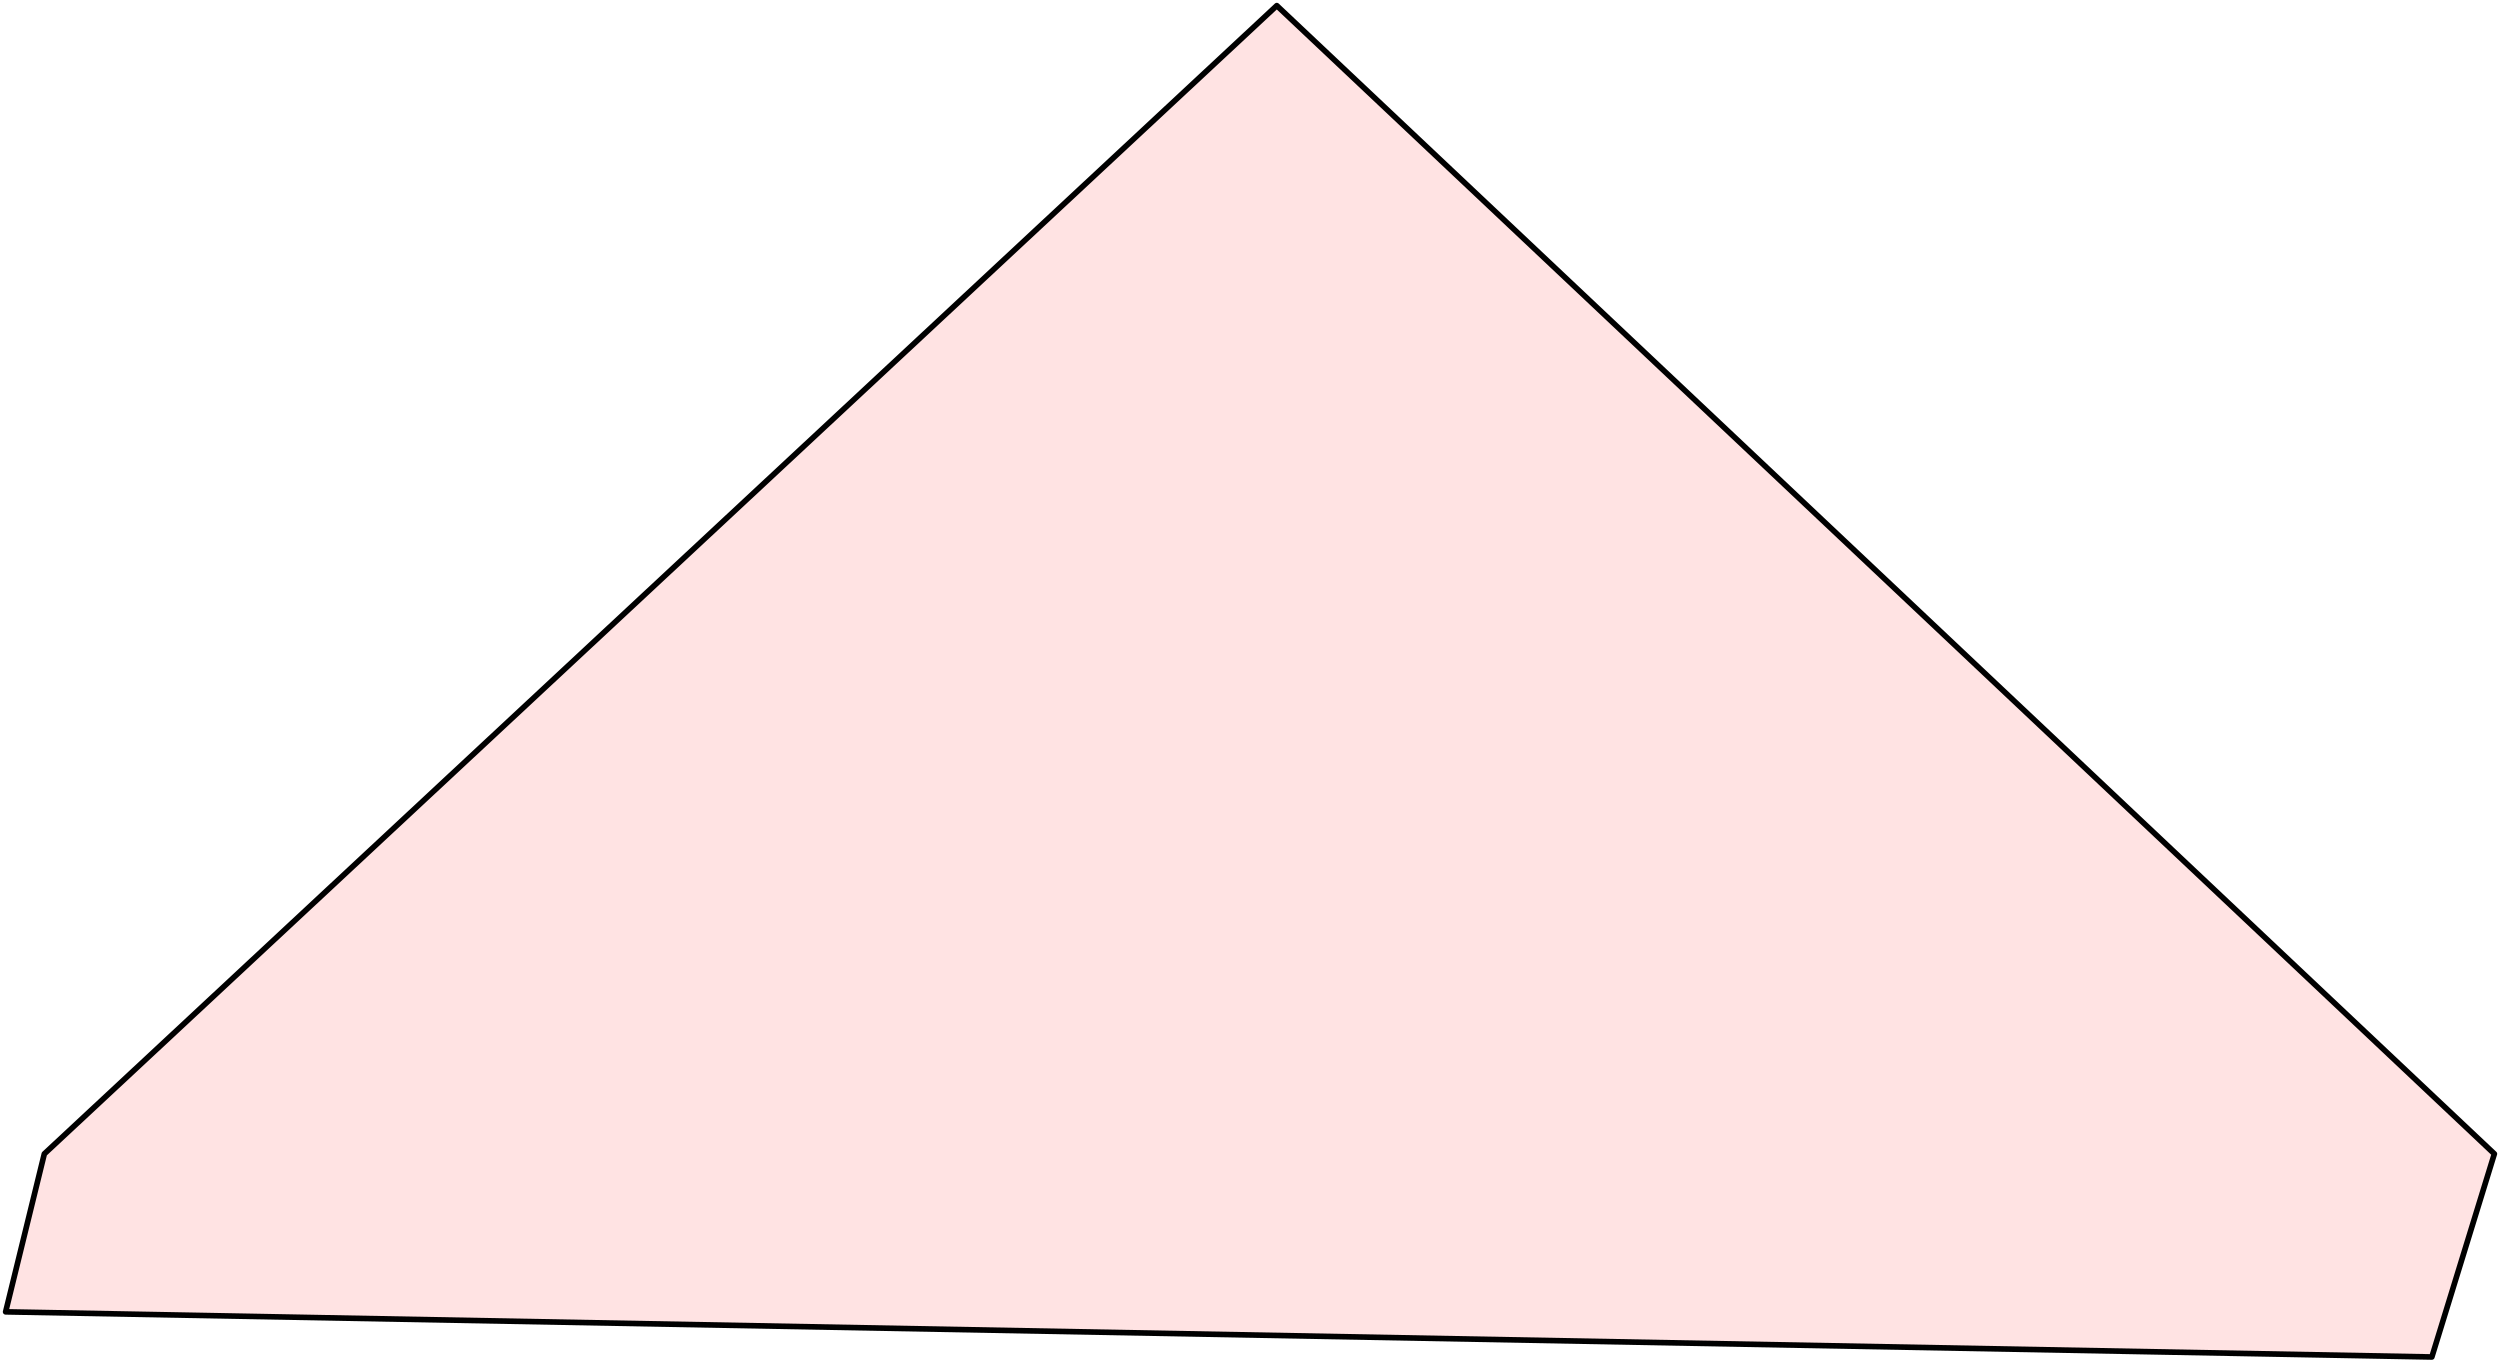 <svg width="444" height="242" viewBox="0 0 444 242" fill="none" xmlns="http://www.w3.org/2000/svg">
<path d="M7.873 204.925L1 232.983L431.897 241L443 204.925L431.897 194.454L268.732 40.583L226.758 1L157.92 65.134L7.873 204.925Z" fill="#FFE3E3" stroke="black" stroke-linejoin="round"/>
</svg>
